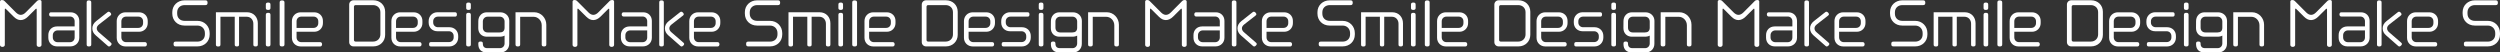 <?xml version="1.0" encoding="UTF-8"?>
<svg id="_レイヤー_2" data-name="レイヤー_2" xmlns="http://www.w3.org/2000/svg" viewBox="0 0 1322.41 27.75">
  <rect x="0" y="0" width="1322.41" height="27.75" fill="#333333" stroke="none"/>
  <defs>
    <style>
      .cls-1 {
        fill: #fff;
      }
    </style>
  </defs>
  <g id="TOP_PC">
    <g id="_装飾" data-name="装飾">
      <g>
        <path class="cls-1" d="M20.7,24.81c-.78,0-1.29-.48-1.29-1.02V5.04c0-.3-.09-.45-.24-.45-.12,0-.24.09-.36.21l-3.99,3.96c-1.23,1.23-2.55,1.86-3.87,1.86s-2.52-.6-3.75-1.83L3.15,4.77c-.12-.12-.24-.21-.36-.21-.15,0-.24.15-.24.45v18.78c0,.54-.51,1.02-1.26,1.02s-1.29-.48-1.29-1.02V.81c0-.45.39-.81,1.02-.81s.99.18,1.29.48l6.12,6.12c.84.84,1.71,1.26,2.55,1.26s1.77-.42,2.64-1.32L19.65.48c.3-.3.69-.48,1.32-.48s.99.36.99.81v22.98c0,.54-.51,1.02-1.26,1.02Z"/>
        <path class="cls-1" d="M37.26,24.54h-7.14c-2.61,0-4.56-1.95-4.56-4.53v-1.5c0-2.61,1.92-4.53,4.56-4.53h9.36v-2.76c0-1.41-1.05-2.49-2.46-2.49h-10.14c-.48,0-.9-.45-.9-1.11s.42-1.11.9-1.11h10.53c2.61,0,4.53,1.92,4.53,4.53v8.94c0,2.61-2.07,4.56-4.68,4.56ZM39.48,16.08h-9c-1.41,0-2.55,1.11-2.55,2.55v1.2c0,1.44,1.14,2.49,2.55,2.49h6.51c1.44,0,2.49-1.05,2.49-2.49v-3.75Z"/>
        <path class="cls-1" d="M47.04,24.57c-.9,0-1.2-.33-1.2-1.05V1.29c0-.72.3-1.08,1.2-1.08s1.23.36,1.23,1.08v22.23c0,.72-.33,1.05-1.23,1.05ZM57.69,24.6c-.24,0-.45-.12-.69-.33l-6.3-5.52c-1.17-1.02-1.86-2.16-1.86-3.78,0-1.38.6-2.67,2.04-3.81l5.94-4.68c.24-.18.45-.3.69-.3.54,0,1.32.81,1.32,1.35,0,.27-.18.51-.45.72l-5.85,4.56c-.84.66-1.35,1.32-1.35,2.16s.42,1.53,1.14,2.13l6.3,5.46c.27.24.42.45.42.72,0,.51-.84,1.32-1.35,1.32Z"/>
        <path class="cls-1" d="M73.56,16.8h-9.36v2.94c0,1.5,1.08,2.55,2.49,2.55h10.08c.51,0,.93.45.93,1.14s-.42,1.14-.93,1.14h-10.38c-2.61,0-4.65-1.95-4.65-4.56v-8.88c0-2.61,2.01-4.62,4.62-4.62h7.2c2.61,0,4.59,1.92,4.59,4.53v1.2c0,2.58-1.98,4.56-4.59,4.56ZM75.69,11.28c0-1.44-1.05-2.49-2.49-2.49h-6.51c-1.41,0-2.49,1.05-2.49,2.49v3.48h9c1.44,0,2.49-1.08,2.49-2.52v-.96Z"/>
        <path class="cls-1" d="M104.49,24.54h-11.61c-.72,0-1.08-.3-1.08-1.26s.36-1.26,1.08-1.26h11.52c2.49,0,3.99-1.62,3.99-3.81v-.72c0-2.25-1.62-3.96-3.96-3.96h-6.84c-3.81,0-6.45-2.76-6.45-6.3v-.84c0-3.54,2.82-6.21,6.42-6.21h11.13c.72,0,1.11.33,1.11,1.26s-.39,1.26-1.11,1.26h-11.01c-2.37,0-3.96,1.59-3.96,3.78v.75c0,2.28,1.56,3.81,3.99,3.81h6.78c3.69,0,6.42,2.88,6.42,6.45v.81c0,3.54-2.7,6.24-6.42,6.24Z"/>
        <path class="cls-1" d="M135.18,24.57c-.9,0-1.17-.33-1.17-1.02v-10.98c0-2.01-1.32-3.72-3.57-3.72h-3.99v14.76c0,.66-.3.96-1.14.96s-1.14-.3-1.14-.96v-14.76h-7.56v14.73c0,.69-.3,1.02-1.2,1.02s-1.2-.33-1.2-1.02V6.48h16.44c3.51,0,5.73,2.61,5.73,5.82v11.25c0,.69-.3,1.02-1.2,1.02Z"/>
        <path class="cls-1" d="M141.84,5.25c-.93,0-1.23-.33-1.23-1.05v-1.77c0-.72.3-1.08,1.23-1.08s1.23.36,1.23,1.08v1.77c0,.72-.33,1.05-1.23,1.05ZM141.84,24.57c-.93,0-1.23-.33-1.23-1.05V7.86c0-.72.3-1.08,1.23-1.08s1.23.36,1.23,1.08v15.66c0,.72-.33,1.05-1.23,1.05Z"/>
        <path class="cls-1" d="M149.19,24.57c-.96,0-1.26-.36-1.26-1.08V1.32c0-.72.3-1.11,1.26-1.11s1.29.39,1.29,1.11v22.17c0,.72-.33,1.08-1.29,1.08Z"/>
        <path class="cls-1" d="M166.23,16.8h-9.36v2.94c0,1.5,1.08,2.55,2.49,2.55h10.08c.51,0,.93.45.93,1.14s-.42,1.14-.93,1.14h-10.38c-2.61,0-4.65-1.95-4.65-4.56v-8.88c0-2.61,2.01-4.62,4.62-4.62h7.2c2.61,0,4.59,1.92,4.59,4.53v1.2c0,2.58-1.98,4.56-4.59,4.56ZM168.36,11.28c0-1.44-1.05-2.49-2.49-2.49h-6.51c-1.41,0-2.49,1.05-2.49,2.49v3.48h9c1.44,0,2.49-1.08,2.49-2.52v-.96Z"/>
        <path class="cls-1" d="M197.49,24.54h-10.53c-1.26,0-2.25-.99-2.25-2.25V2.4c0-1.26.99-2.25,2.25-2.25h10.56c3.42,0,6.21,2.46,6.21,6.09v12.18c0,3.42-2.61,6.12-6.24,6.12ZM201.21,6.45c0-2.31-1.74-3.75-3.87-3.75h-9.27c-.48,0-.84.36-.84.84v17.61c0,.48.36.84.84.84h9.27c2.28,0,3.87-1.65,3.87-3.78V6.45Z"/>
        <path class="cls-1" d="M218.85,16.8h-9.36v2.94c0,1.5,1.08,2.55,2.49,2.55h10.08c.51,0,.93.45.93,1.14s-.42,1.14-.93,1.14h-10.38c-2.61,0-4.65-1.95-4.65-4.56v-8.88c0-2.61,2.01-4.62,4.62-4.62h7.2c2.61,0,4.59,1.92,4.59,4.53v1.2c0,2.58-1.98,4.56-4.59,4.56ZM220.98,11.28c0-1.44-1.05-2.49-2.49-2.49h-6.51c-1.41,0-2.49,1.05-2.49,2.49v3.48h9c1.44,0,2.49-1.08,2.49-2.52v-.96Z"/>
        <path class="cls-1" d="M237.75,24.57h-9.78c-.66,0-.99-.27-.99-1.14s.33-1.17.99-1.17h9.51c1.44,0,2.49-1.02,2.49-2.43v-.81c0-1.38-1.05-2.49-2.49-2.49h-6.12c-2.61,0-4.62-1.89-4.62-4.56v-.84c0-2.61,2.04-4.65,4.62-4.65h9.3c.66,0,1.02.3,1.02,1.17s-.36,1.14-1.02,1.14h-9c-1.41,0-2.52,1.02-2.52,2.43v.72c0,1.41,1.11,2.46,2.52,2.46h6.09c2.61,0,4.62,1.92,4.62,4.59v.93c0,2.61-2.04,4.65-4.62,4.65Z"/>
        <path class="cls-1" d="M247.83,5.25c-.93,0-1.23-.33-1.23-1.05v-1.77c0-.72.3-1.08,1.23-1.08s1.23.36,1.23,1.08v1.77c0,.72-.33,1.05-1.23,1.05ZM247.83,24.57c-.93,0-1.23-.33-1.23-1.05V7.86c0-.72.3-1.08,1.23-1.08s1.23.36,1.23,1.08v15.66c0,.72-.33,1.05-1.23,1.05Z"/>
        <path class="cls-1" d="M269.36,23.19c0,2.61-1.95,4.56-4.56,4.56h-7.38c-2.67,0-4.41-1.53-4.41-4.35v-.39c0-.69.3-1.05,1.2-1.05s1.2.36,1.2,1.05v.15c0,1.5.81,2.31,2.37,2.31h6.66c1.41,0,2.46-1.08,2.46-2.49v-4.14c-.66.36-1.5.57-2.52.57h-6.93c-2.55,0-4.5-1.77-4.47-4.56l.03-3.75c.03-2.61,1.86-4.59,4.47-4.59h7.2c2.61,0,4.71,1.92,4.71,4.53l-.03,12.15ZM266.9,11.34c0-1.41-1.05-2.52-2.49-2.52h-6.45c-1.44,0-2.55,1.08-2.55,2.52v3.3c0,1.59,1.08,2.52,2.52,2.52h6.39c1.53,0,2.58-.66,2.58-2.52v-3.3Z"/>
        <path class="cls-1" d="M287.75,24.57c-.9,0-1.2-.33-1.2-1.05v-10.14c0-2.4-1.86-4.5-4.32-4.5h-7.08v14.64c0,.72-.33,1.05-1.23,1.05s-1.23-.33-1.23-1.05V6.48h9.9c3.63,0,6.39,3.09,6.39,6.57v10.47c0,.72-.33,1.05-1.23,1.05Z"/>
        <path class="cls-1" d="M323.57,24.81c-.78,0-1.29-.48-1.29-1.02V5.04c0-.3-.09-.45-.24-.45-.12,0-.24.09-.36.21l-3.99,3.96c-1.23,1.23-2.55,1.86-3.87,1.86s-2.52-.6-3.75-1.83l-4.05-4.02c-.12-.12-.24-.21-.36-.21-.15,0-.24.15-.24.45v18.78c0,.54-.51,1.02-1.26,1.02s-1.29-.48-1.29-1.02V.81c0-.45.39-.81,1.02-.81s.99.18,1.29.48l6.12,6.12c.84.84,1.71,1.26,2.55,1.26s1.77-.42,2.64-1.32l6.03-6.06c.3-.3.69-.48,1.32-.48s.99.36.99.81v22.98c0,.54-.51,1.02-1.26,1.02Z"/>
        <path class="cls-1" d="M340.13,24.54h-7.14c-2.61,0-4.56-1.95-4.56-4.53v-1.5c0-2.61,1.92-4.53,4.56-4.53h9.36v-2.76c0-1.41-1.05-2.49-2.46-2.49h-10.14c-.48,0-.9-.45-.9-1.11s.42-1.11.9-1.11h10.53c2.61,0,4.53,1.92,4.53,4.53v8.94c0,2.61-2.07,4.56-4.68,4.56ZM342.35,16.08h-9c-1.41,0-2.55,1.11-2.55,2.55v1.2c0,1.44,1.14,2.49,2.55,2.49h6.51c1.44,0,2.49-1.05,2.49-2.49v-3.75Z"/>
        <path class="cls-1" d="M349.91,24.57c-.9,0-1.2-.33-1.2-1.05V1.29c0-.72.3-1.08,1.2-1.08s1.23.36,1.23,1.08v22.23c0,.72-.33,1.05-1.23,1.05ZM360.56,24.6c-.24,0-.45-.12-.69-.33l-6.3-5.52c-1.17-1.02-1.86-2.16-1.86-3.78,0-1.38.6-2.67,2.04-3.81l5.94-4.68c.24-.18.45-.3.69-.3.54,0,1.32.81,1.32,1.35,0,.27-.18.51-.45.72l-5.85,4.56c-.84.66-1.35,1.32-1.35,2.16s.42,1.53,1.14,2.13l6.3,5.46c.27.24.42.45.42.72,0,.51-.84,1.32-1.35,1.32Z"/>
        <path class="cls-1" d="M376.43,16.8h-9.36v2.94c0,1.5,1.08,2.55,2.49,2.55h10.08c.51,0,.93.45.93,1.14s-.42,1.14-.93,1.14h-10.38c-2.61,0-4.65-1.95-4.65-4.56v-8.88c0-2.61,2.01-4.62,4.62-4.62h7.2c2.61,0,4.59,1.92,4.59,4.53v1.2c0,2.58-1.98,4.56-4.59,4.56ZM378.56,11.28c0-1.44-1.05-2.49-2.49-2.49h-6.51c-1.41,0-2.49,1.05-2.49,2.49v3.48h9c1.44,0,2.49-1.08,2.49-2.52v-.96Z"/>
        <path class="cls-1" d="M407.36,24.54h-11.61c-.72,0-1.08-.3-1.08-1.26s.36-1.26,1.08-1.26h11.52c2.49,0,3.99-1.62,3.99-3.81v-.72c0-2.25-1.62-3.96-3.96-3.96h-6.84c-3.81,0-6.45-2.76-6.45-6.3v-.84c0-3.54,2.82-6.21,6.42-6.21h11.13c.72,0,1.11.33,1.11,1.26s-.39,1.26-1.11,1.26h-11.01c-2.37,0-3.96,1.59-3.96,3.78v.75c0,2.28,1.56,3.81,3.99,3.81h6.78c3.69,0,6.42,2.88,6.42,6.45v.81c0,3.54-2.7,6.24-6.42,6.24Z"/>
        <path class="cls-1" d="M438.05,24.57c-.9,0-1.17-.33-1.17-1.02v-10.98c0-2.01-1.32-3.72-3.57-3.72h-3.99v14.76c0,.66-.3.96-1.14.96s-1.14-.3-1.14-.96v-14.76h-7.56v14.73c0,.69-.3,1.02-1.2,1.02s-1.2-.33-1.2-1.02V6.48h16.44c3.51,0,5.73,2.61,5.73,5.82v11.25c0,.69-.3,1.02-1.2,1.02Z"/>
        <path class="cls-1" d="M444.71,5.25c-.93,0-1.23-.33-1.23-1.05v-1.77c0-.72.3-1.08,1.23-1.08s1.23.36,1.23,1.08v1.77c0,.72-.33,1.05-1.23,1.05ZM444.71,24.57c-.93,0-1.23-.33-1.23-1.05V7.86c0-.72.3-1.08,1.23-1.08s1.23.36,1.23,1.08v15.66c0,.72-.33,1.05-1.23,1.05Z"/>
        <path class="cls-1" d="M452.06,24.57c-.96,0-1.26-.36-1.26-1.08V1.32c0-.72.3-1.11,1.26-1.11s1.29.39,1.29,1.11v22.17c0,.72-.33,1.08-1.29,1.08Z"/>
        <path class="cls-1" d="M469.1,16.8h-9.36v2.94c0,1.5,1.08,2.55,2.49,2.55h10.08c.51,0,.93.45.93,1.14s-.42,1.14-.93,1.14h-10.38c-2.61,0-4.65-1.95-4.65-4.56v-8.88c0-2.61,2.01-4.62,4.62-4.62h7.2c2.61,0,4.59,1.92,4.59,4.53v1.2c0,2.58-1.98,4.56-4.59,4.56ZM471.23,11.28c0-1.44-1.05-2.49-2.49-2.49h-6.51c-1.41,0-2.49,1.05-2.49,2.49v3.48h9c1.44,0,2.49-1.08,2.49-2.52v-.96Z"/>
        <path class="cls-1" d="M500.36,24.54h-10.53c-1.26,0-2.25-.99-2.25-2.25V2.4c0-1.26.99-2.25,2.25-2.25h10.56c3.42,0,6.21,2.46,6.21,6.09v12.18c0,3.42-2.61,6.12-6.24,6.12ZM504.08,6.45c0-2.31-1.74-3.75-3.87-3.75h-9.27c-.48,0-.84.36-.84.84v17.61c0,.48.36.84.84.84h9.27c2.28,0,3.87-1.65,3.87-3.78V6.45Z"/>
        <path class="cls-1" d="M521.72,16.8h-9.36v2.94c0,1.5,1.08,2.55,2.49,2.55h10.08c.51,0,.93.45.93,1.14s-.42,1.14-.93,1.14h-10.38c-2.61,0-4.65-1.95-4.65-4.56v-8.88c0-2.61,2.01-4.62,4.62-4.62h7.2c2.61,0,4.59,1.92,4.59,4.53v1.2c0,2.58-1.98,4.56-4.59,4.56ZM523.85,11.28c0-1.44-1.05-2.49-2.49-2.49h-6.51c-1.41,0-2.49,1.05-2.49,2.49v3.48h9c1.44,0,2.49-1.08,2.49-2.52v-.96Z"/>
        <path class="cls-1" d="M540.62,24.57h-9.78c-.66,0-.99-.27-.99-1.14s.33-1.17.99-1.17h9.51c1.44,0,2.49-1.02,2.49-2.43v-.81c0-1.38-1.05-2.49-2.49-2.49h-6.12c-2.61,0-4.62-1.89-4.62-4.56v-.84c0-2.61,2.04-4.65,4.62-4.65h9.3c.66,0,1.02.3,1.02,1.17s-.36,1.14-1.02,1.14h-9c-1.41,0-2.52,1.02-2.52,2.43v.72c0,1.41,1.11,2.46,2.52,2.46h6.09c2.61,0,4.62,1.92,4.62,4.59v.93c0,2.61-2.04,4.65-4.62,4.65Z"/>
        <path class="cls-1" d="M550.7,5.25c-.93,0-1.23-.33-1.23-1.05v-1.77c0-.72.3-1.08,1.23-1.08s1.23.36,1.23,1.08v1.77c0,.72-.33,1.05-1.23,1.05ZM550.7,24.57c-.93,0-1.23-.33-1.23-1.05V7.86c0-.72.3-1.08,1.23-1.08s1.23.36,1.23,1.08v15.66c0,.72-.33,1.05-1.23,1.05Z"/>
        <path class="cls-1" d="M572.24,23.19c0,2.61-1.95,4.56-4.56,4.56h-7.38c-2.67,0-4.41-1.53-4.41-4.35v-.39c0-.69.3-1.05,1.2-1.05s1.2.36,1.2,1.05v.15c0,1.5.81,2.31,2.37,2.31h6.66c1.41,0,2.46-1.08,2.46-2.49v-4.14c-.66.36-1.5.57-2.52.57h-6.93c-2.55,0-4.5-1.77-4.47-4.56l.03-3.75c.03-2.61,1.86-4.59,4.47-4.59h7.2c2.61,0,4.71,1.92,4.71,4.53l-.03,12.15ZM569.78,11.34c0-1.41-1.05-2.52-2.49-2.52h-6.45c-1.44,0-2.55,1.08-2.55,2.52v3.3c0,1.59,1.08,2.52,2.52,2.52h6.39c1.53,0,2.58-.66,2.58-2.52v-3.3Z"/>
        <path class="cls-1" d="M590.63,24.57c-.9,0-1.2-.33-1.2-1.05v-10.14c0-2.4-1.86-4.5-4.32-4.5h-7.08v14.64c0,.72-.33,1.05-1.23,1.05s-1.23-.33-1.23-1.05V6.48h9.9c3.63,0,6.39,3.09,6.39,6.57v10.47c0,.72-.33,1.05-1.23,1.05Z"/>
        <path class="cls-1" d="M626.45,24.81c-.78,0-1.29-.48-1.29-1.02V5.04c0-.3-.09-.45-.24-.45-.12,0-.24.09-.36.21l-3.99,3.96c-1.23,1.23-2.55,1.86-3.87,1.86s-2.52-.6-3.75-1.83l-4.05-4.02c-.12-.12-.24-.21-.36-.21-.15,0-.24.15-.24.45v18.78c0,.54-.51,1.02-1.26,1.02s-1.29-.48-1.29-1.02V.81c0-.45.39-.81,1.02-.81s.99.18,1.29.48l6.12,6.12c.84.84,1.71,1.26,2.55,1.26s1.77-.42,2.64-1.32l6.03-6.06c.3-.3.69-.48,1.32-.48s.99.36.99.81v22.98c0,.54-.51,1.02-1.26,1.02Z"/>
        <path class="cls-1" d="M643.01,24.54h-7.14c-2.61,0-4.56-1.95-4.56-4.53v-1.5c0-2.61,1.92-4.53,4.56-4.53h9.36v-2.76c0-1.41-1.05-2.49-2.46-2.49h-10.14c-.48,0-.9-.45-.9-1.11s.42-1.11.9-1.11h10.53c2.61,0,4.53,1.92,4.53,4.53v8.94c0,2.61-2.07,4.56-4.68,4.56ZM645.23,16.08h-9c-1.41,0-2.55,1.11-2.55,2.55v1.2c0,1.44,1.14,2.49,2.55,2.49h6.51c1.44,0,2.49-1.05,2.49-2.49v-3.75Z"/>
        <path class="cls-1" d="M652.79,24.57c-.9,0-1.2-.33-1.2-1.05V1.29c0-.72.3-1.08,1.2-1.08s1.23.36,1.23,1.08v22.23c0,.72-.33,1.05-1.23,1.05ZM663.44,24.6c-.24,0-.45-.12-.69-.33l-6.3-5.52c-1.17-1.02-1.86-2.16-1.86-3.78,0-1.38.6-2.67,2.04-3.81l5.94-4.68c.24-.18.45-.3.69-.3.54,0,1.32.81,1.32,1.35,0,.27-.18.51-.45.72l-5.85,4.56c-.84.66-1.35,1.32-1.35,2.16s.42,1.53,1.14,2.13l6.3,5.46c.27.24.42.45.42.72,0,.51-.84,1.32-1.35,1.32Z"/>
        <path class="cls-1" d="M679.31,16.8h-9.36v2.94c0,1.5,1.08,2.55,2.49,2.55h10.08c.51,0,.93.45.93,1.14s-.42,1.14-.93,1.14h-10.38c-2.61,0-4.65-1.95-4.65-4.56v-8.88c0-2.61,2.01-4.62,4.62-4.62h7.2c2.61,0,4.59,1.92,4.59,4.53v1.2c0,2.58-1.98,4.56-4.59,4.56ZM681.44,11.28c0-1.44-1.05-2.49-2.49-2.49h-6.51c-1.41,0-2.49,1.05-2.49,2.49v3.48h9c1.44,0,2.49-1.08,2.49-2.52v-.96Z"/>
        <path class="cls-1" d="M710.24,24.54h-11.61c-.72,0-1.08-.3-1.08-1.26s.36-1.26,1.08-1.26h11.52c2.49,0,3.99-1.62,3.99-3.81v-.72c0-2.25-1.62-3.96-3.96-3.96h-6.84c-3.81,0-6.45-2.76-6.45-6.3v-.84c0-3.54,2.82-6.21,6.42-6.21h11.13c.72,0,1.11.33,1.11,1.26s-.39,1.26-1.11,1.26h-11.01c-2.37,0-3.96,1.59-3.96,3.78v.75c0,2.28,1.56,3.81,3.99,3.81h6.78c3.69,0,6.42,2.88,6.42,6.45v.81c0,3.54-2.7,6.24-6.42,6.24Z"/>
        <path class="cls-1" d="M740.93,24.57c-.9,0-1.17-.33-1.17-1.02v-10.98c0-2.01-1.32-3.72-3.57-3.72h-3.99v14.76c0,.66-.3.96-1.14.96s-1.14-.3-1.14-.96v-14.76h-7.56v14.73c0,.69-.3,1.02-1.2,1.02s-1.2-.33-1.2-1.02V6.48h16.44c3.51,0,5.73,2.61,5.73,5.82v11.25c0,.69-.3,1.02-1.2,1.02Z"/>
        <path class="cls-1" d="M747.59,5.25c-.93,0-1.23-.33-1.23-1.05v-1.77c0-.72.3-1.08,1.23-1.08s1.23.36,1.23,1.08v1.77c0,.72-.33,1.05-1.23,1.05ZM747.59,24.57c-.93,0-1.23-.33-1.23-1.05V7.86c0-.72.3-1.08,1.23-1.08s1.23.36,1.23,1.08v15.66c0,.72-.33,1.05-1.23,1.05Z"/>
        <path class="cls-1" d="M754.94,24.57c-.96,0-1.26-.36-1.26-1.08V1.32c0-.72.3-1.11,1.26-1.11s1.29.39,1.29,1.11v22.17c0,.72-.33,1.08-1.29,1.08Z"/>
        <path class="cls-1" d="M771.98,16.8h-9.36v2.94c0,1.5,1.08,2.55,2.49,2.55h10.08c.51,0,.93.45.93,1.14s-.42,1.14-.93,1.14h-10.38c-2.61,0-4.65-1.95-4.65-4.56v-8.88c0-2.61,2.01-4.62,4.62-4.62h7.2c2.61,0,4.59,1.92,4.59,4.53v1.2c0,2.58-1.98,4.56-4.59,4.56ZM774.11,11.28c0-1.44-1.05-2.49-2.49-2.49h-6.51c-1.41,0-2.49,1.05-2.49,2.49v3.48h9c1.44,0,2.49-1.08,2.49-2.52v-.96Z"/>
        <path class="cls-1" d="M803.24,24.54h-10.53c-1.26,0-2.25-.99-2.25-2.25V2.4c0-1.26.99-2.25,2.25-2.25h10.56c3.42,0,6.21,2.46,6.21,6.09v12.18c0,3.42-2.61,6.12-6.24,6.12ZM806.96,6.45c0-2.31-1.74-3.75-3.87-3.75h-9.27c-.48,0-.84.36-.84.84v17.61c0,.48.36.84.84.84h9.27c2.28,0,3.87-1.65,3.87-3.78V6.45Z"/>
        <path class="cls-1" d="M824.59,16.8h-9.36v2.94c0,1.5,1.08,2.55,2.49,2.55h10.08c.51,0,.93.45.93,1.14s-.42,1.14-.93,1.14h-10.38c-2.61,0-4.65-1.95-4.65-4.56v-8.88c0-2.61,2.01-4.62,4.62-4.62h7.2c2.61,0,4.59,1.92,4.59,4.53v1.2c0,2.58-1.98,4.56-4.59,4.56ZM826.72,11.28c0-1.44-1.05-2.49-2.49-2.49h-6.51c-1.41,0-2.49,1.05-2.49,2.49v3.48h9c1.44,0,2.49-1.08,2.49-2.52v-.96Z"/>
        <path class="cls-1" d="M843.49,24.57h-9.78c-.66,0-.99-.27-.99-1.14s.33-1.17.99-1.17h9.51c1.44,0,2.49-1.02,2.49-2.43v-.81c0-1.38-1.05-2.49-2.49-2.49h-6.12c-2.61,0-4.62-1.89-4.62-4.56v-.84c0-2.61,2.04-4.65,4.62-4.65h9.3c.66,0,1.02.3,1.02,1.17s-.36,1.14-1.02,1.14h-9c-1.41,0-2.52,1.02-2.52,2.43v.72c0,1.41,1.11,2.46,2.52,2.46h6.09c2.61,0,4.62,1.92,4.62,4.59v.93c0,2.61-2.04,4.65-4.62,4.65Z"/>
        <path class="cls-1" d="M853.57,5.25c-.93,0-1.23-.33-1.23-1.05v-1.77c0-.72.3-1.08,1.23-1.08s1.23.36,1.23,1.08v1.77c0,.72-.33,1.05-1.23,1.05ZM853.57,24.57c-.93,0-1.23-.33-1.23-1.05V7.86c0-.72.3-1.08,1.23-1.08s1.23.36,1.23,1.08v15.66c0,.72-.33,1.05-1.23,1.05Z"/>
        <path class="cls-1" d="M875.11,23.19c0,2.61-1.95,4.56-4.56,4.56h-7.38c-2.67,0-4.41-1.53-4.41-4.35v-.39c0-.69.3-1.05,1.2-1.05s1.2.36,1.2,1.05v.15c0,1.5.81,2.31,2.37,2.31h6.66c1.41,0,2.46-1.08,2.46-2.49v-4.14c-.66.36-1.5.57-2.52.57h-6.93c-2.55,0-4.5-1.77-4.47-4.56l.03-3.75c.03-2.61,1.86-4.59,4.47-4.59h7.2c2.61,0,4.71,1.92,4.71,4.53l-.03,12.15ZM872.65,11.34c0-1.41-1.05-2.52-2.49-2.52h-6.45c-1.44,0-2.55,1.08-2.55,2.52v3.3c0,1.59,1.08,2.52,2.52,2.52h6.39c1.53,0,2.58-.66,2.58-2.52v-3.3Z"/>
        <path class="cls-1" d="M893.5,24.57c-.9,0-1.2-.33-1.2-1.05v-10.14c0-2.4-1.86-4.5-4.32-4.5h-7.08v14.64c0,.72-.33,1.05-1.23,1.05s-1.23-.33-1.23-1.05V6.48h9.9c3.63,0,6.39,3.09,6.39,6.57v10.47c0,.72-.33,1.05-1.23,1.05Z"/>
        <path class="cls-1" d="M929.32,24.81c-.78,0-1.29-.48-1.29-1.02V5.04c0-.3-.09-.45-.24-.45-.12,0-.24.09-.36.21l-3.99,3.96c-1.23,1.23-2.55,1.86-3.87,1.86s-2.52-.6-3.75-1.83l-4.05-4.02c-.12-.12-.24-.21-.36-.21-.15,0-.24.15-.24.45v18.78c0,.54-.51,1.02-1.26,1.02s-1.29-.48-1.29-1.02V.81c0-.45.39-.81,1.02-.81s.99.18,1.29.48l6.12,6.12c.84.84,1.71,1.26,2.55,1.26s1.77-.42,2.64-1.32l6.03-6.06c.3-.3.69-.48,1.32-.48s.99.36.99.81v22.98c0,.54-.51,1.02-1.26,1.02Z"/>
        <path class="cls-1" d="M945.88,24.54h-7.14c-2.61,0-4.56-1.95-4.56-4.53v-1.5c0-2.61,1.92-4.53,4.56-4.53h9.36v-2.76c0-1.41-1.05-2.49-2.46-2.49h-10.14c-.48,0-.9-.45-.9-1.11s.42-1.11.9-1.11h10.53c2.61,0,4.53,1.92,4.53,4.53v8.94c0,2.61-2.07,4.56-4.68,4.56ZM948.1,16.08h-9c-1.41,0-2.55,1.11-2.55,2.55v1.2c0,1.44,1.14,2.49,2.55,2.49h6.51c1.44,0,2.49-1.05,2.49-2.49v-3.75Z"/>
        <path class="cls-1" d="M955.66,24.57c-.9,0-1.2-.33-1.2-1.05V1.29c0-.72.3-1.08,1.2-1.08s1.23.36,1.23,1.08v22.23c0,.72-.33,1.05-1.23,1.05ZM966.31,24.6c-.24,0-.45-.12-.69-.33l-6.3-5.52c-1.17-1.02-1.86-2.16-1.86-3.78,0-1.38.6-2.67,2.04-3.81l5.94-4.68c.24-.18.45-.3.69-.3.54,0,1.32.81,1.32,1.35,0,.27-.18.51-.45.72l-5.85,4.56c-.84.66-1.35,1.32-1.35,2.16s.42,1.53,1.14,2.13l6.3,5.46c.27.24.42.45.42.72,0,.51-.84,1.32-1.35,1.32Z"/>
        <path class="cls-1" d="M982.18,16.8h-9.36v2.94c0,1.5,1.08,2.55,2.49,2.55h10.08c.51,0,.93.45.93,1.14s-.42,1.14-.93,1.14h-10.38c-2.61,0-4.65-1.95-4.65-4.56v-8.88c0-2.61,2.01-4.62,4.62-4.62h7.2c2.61,0,4.59,1.92,4.59,4.53v1.2c0,2.58-1.98,4.56-4.59,4.56ZM984.31,11.28c0-1.44-1.05-2.49-2.49-2.49h-6.51c-1.41,0-2.49,1.05-2.49,2.49v3.48h9c1.44,0,2.49-1.08,2.49-2.52v-.96Z"/>
        <path class="cls-1" d="M1013.11,24.54h-11.61c-.72,0-1.08-.3-1.08-1.26s.36-1.26,1.08-1.26h11.52c2.49,0,3.99-1.62,3.99-3.81v-.72c0-2.25-1.62-3.96-3.96-3.96h-6.84c-3.81,0-6.45-2.76-6.45-6.3v-.84c0-3.54,2.82-6.21,6.42-6.21h11.13c.72,0,1.11.33,1.11,1.26s-.39,1.26-1.11,1.26h-11.01c-2.37,0-3.96,1.59-3.96,3.78v.75c0,2.28,1.56,3.81,3.99,3.81h6.78c3.69,0,6.42,2.88,6.42,6.45v.81c0,3.54-2.7,6.24-6.42,6.24Z"/>
        <path class="cls-1" d="M1043.8,24.57c-.9,0-1.17-.33-1.17-1.02v-10.98c0-2.01-1.32-3.72-3.57-3.72h-3.99v14.76c0,.66-.3.96-1.14.96s-1.14-.3-1.14-.96v-14.76h-7.56v14.73c0,.69-.3,1.02-1.2,1.02s-1.2-.33-1.2-1.02V6.48h16.44c3.51,0,5.73,2.61,5.73,5.82v11.25c0,.69-.3,1.02-1.2,1.02Z"/>
        <path class="cls-1" d="M1050.46,5.25c-.93,0-1.23-.33-1.23-1.05v-1.77c0-.72.3-1.08,1.23-1.08s1.23.36,1.23,1.08v1.77c0,.72-.33,1.05-1.23,1.05ZM1050.46,24.57c-.93,0-1.23-.33-1.23-1.05V7.86c0-.72.3-1.08,1.23-1.08s1.23.36,1.23,1.08v15.66c0,.72-.33,1.05-1.23,1.05Z"/>
        <path class="cls-1" d="M1057.81,24.57c-.96,0-1.26-.36-1.26-1.08V1.32c0-.72.3-1.11,1.26-1.11s1.29.39,1.29,1.11v22.17c0,.72-.33,1.08-1.29,1.08Z"/>
        <path class="cls-1" d="M1074.85,16.8h-9.36v2.94c0,1.5,1.08,2.55,2.49,2.55h10.08c.51,0,.93.45.93,1.14s-.42,1.14-.93,1.14h-10.38c-2.61,0-4.65-1.95-4.65-4.56v-8.88c0-2.61,2.01-4.62,4.62-4.62h7.2c2.61,0,4.59,1.92,4.59,4.53v1.2c0,2.58-1.98,4.56-4.59,4.56ZM1076.98,11.28c0-1.44-1.05-2.49-2.49-2.49h-6.51c-1.41,0-2.49,1.05-2.49,2.49v3.48h9c1.44,0,2.49-1.08,2.49-2.52v-.96Z"/>
        <path class="cls-1" d="M1106.11,24.54h-10.53c-1.26,0-2.25-.99-2.25-2.25V2.4c0-1.26.99-2.25,2.25-2.25h10.56c3.42,0,6.21,2.46,6.21,6.09v12.18c0,3.42-2.61,6.12-6.24,6.12ZM1109.83,6.45c0-2.31-1.74-3.75-3.87-3.75h-9.27c-.48,0-.84.36-.84.84v17.61c0,.48.36.84.84.84h9.27c2.28,0,3.87-1.65,3.87-3.78V6.45Z"/>
        <path class="cls-1" d="M1127.47,16.8h-9.36v2.94c0,1.5,1.08,2.55,2.49,2.55h10.08c.51,0,.93.45.93,1.14s-.42,1.14-.93,1.14h-10.38c-2.61,0-4.65-1.95-4.65-4.56v-8.88c0-2.61,2.01-4.62,4.62-4.62h7.2c2.61,0,4.59,1.92,4.59,4.53v1.2c0,2.58-1.98,4.56-4.59,4.56ZM1129.6,11.28c0-1.44-1.05-2.49-2.49-2.49h-6.51c-1.41,0-2.49,1.05-2.49,2.49v3.48h9c1.44,0,2.49-1.08,2.49-2.52v-.96Z"/>
        <path class="cls-1" d="M1146.37,24.57h-9.78c-.66,0-.99-.27-.99-1.14s.33-1.17.99-1.17h9.51c1.44,0,2.49-1.02,2.49-2.43v-.81c0-1.38-1.05-2.49-2.49-2.49h-6.12c-2.61,0-4.62-1.89-4.62-4.56v-.84c0-2.61,2.04-4.65,4.62-4.65h9.3c.66,0,1.02.3,1.02,1.17s-.36,1.14-1.02,1.14h-9c-1.41,0-2.52,1.02-2.52,2.43v.72c0,1.41,1.11,2.46,2.52,2.46h6.09c2.61,0,4.62,1.92,4.62,4.59v.93c0,2.61-2.04,4.65-4.62,4.65Z"/>
        <path class="cls-1" d="M1156.45,5.25c-.93,0-1.23-.33-1.23-1.05v-1.77c0-.72.3-1.08,1.23-1.08s1.23.36,1.23,1.08v1.77c0,.72-.33,1.05-1.23,1.05ZM1156.45,24.57c-.93,0-1.23-.33-1.23-1.05V7.86c0-.72.3-1.08,1.23-1.08s1.23.36,1.23,1.08v15.66c0,.72-.33,1.05-1.23,1.05Z"/>
        <path class="cls-1" d="M1177.99,23.19c0,2.61-1.95,4.56-4.56,4.56h-7.38c-2.67,0-4.41-1.53-4.41-4.35v-.39c0-.69.3-1.05,1.2-1.05s1.2.36,1.2,1.05v.15c0,1.5.81,2.31,2.37,2.31h6.66c1.41,0,2.46-1.08,2.46-2.49v-4.14c-.66.36-1.5.57-2.52.57h-6.93c-2.55,0-4.5-1.77-4.47-4.56l.03-3.75c.03-2.61,1.86-4.59,4.47-4.59h7.2c2.61,0,4.71,1.92,4.71,4.53l-.03,12.15ZM1175.53,11.34c0-1.41-1.05-2.52-2.49-2.52h-6.45c-1.44,0-2.55,1.08-2.55,2.52v3.3c0,1.59,1.08,2.52,2.52,2.52h6.39c1.53,0,2.58-.66,2.58-2.52v-3.3Z"/>
        <path class="cls-1" d="M1196.38,24.57c-.9,0-1.2-.33-1.2-1.05v-10.14c0-2.4-1.86-4.5-4.32-4.5h-7.08v14.64c0,.72-.33,1.05-1.23,1.05s-1.23-.33-1.23-1.05V6.48h9.9c3.63,0,6.39,3.09,6.39,6.57v10.47c0,.72-.33,1.05-1.23,1.05Z"/>
        <path class="cls-1" d="M1232.2,24.81c-.78,0-1.29-.48-1.29-1.02V5.04c0-.3-.09-.45-.24-.45-.12,0-.24.09-.36.21l-3.99,3.96c-1.23,1.23-2.55,1.86-3.87,1.86s-2.52-.6-3.75-1.83l-4.05-4.02c-.12-.12-.24-.21-.36-.21-.15,0-.24.15-.24.45v18.78c0,.54-.51,1.02-1.26,1.02s-1.29-.48-1.29-1.02V.81c0-.45.39-.81,1.02-.81s.99.18,1.29.48l6.12,6.12c.84.84,1.71,1.26,2.55,1.26s1.77-.42,2.64-1.32l6.03-6.06c.3-.3.69-.48,1.32-.48s.99.36.99.81v22.98c0,.54-.51,1.02-1.26,1.02Z"/>
        <path class="cls-1" d="M1248.76,24.54h-7.14c-2.61,0-4.56-1.95-4.56-4.53v-1.5c0-2.61,1.92-4.53,4.56-4.53h9.36v-2.76c0-1.41-1.05-2.49-2.46-2.49h-10.14c-.48,0-.9-.45-.9-1.11s.42-1.11.9-1.11h10.53c2.61,0,4.53,1.92,4.53,4.53v8.94c0,2.61-2.07,4.56-4.68,4.56ZM1250.98,16.08h-9c-1.41,0-2.55,1.11-2.55,2.55v1.2c0,1.44,1.14,2.49,2.55,2.49h6.51c1.44,0,2.49-1.05,2.49-2.49v-3.75Z"/>
        <path class="cls-1" d="M1258.54,24.57c-.9,0-1.2-.33-1.2-1.05V1.29c0-.72.3-1.08,1.2-1.08s1.23.36,1.23,1.08v22.23c0,.72-.33,1.05-1.23,1.05ZM1269.19,24.6c-.24,0-.45-.12-.69-.33l-6.3-5.52c-1.17-1.02-1.86-2.16-1.86-3.78,0-1.38.6-2.67,2.04-3.81l5.94-4.68c.24-.18.45-.3.69-.3.54,0,1.32.81,1.32,1.35,0,.27-.18.51-.45.72l-5.85,4.56c-.84.66-1.35,1.32-1.35,2.16s.42,1.53,1.14,2.13l6.3,5.46c.27.24.42.45.42.72,0,.51-.84,1.32-1.35,1.32Z"/>
        <path class="cls-1" d="M1285.06,16.8h-9.36v2.94c0,1.5,1.08,2.55,2.49,2.55h10.08c.51,0,.93.45.93,1.14s-.42,1.14-.93,1.14h-10.38c-2.61,0-4.65-1.95-4.65-4.56v-8.88c0-2.61,2.01-4.62,4.62-4.62h7.2c2.61,0,4.59,1.92,4.59,4.53v1.2c0,2.58-1.98,4.56-4.59,4.56ZM1287.19,11.28c0-1.44-1.05-2.49-2.49-2.49h-6.51c-1.41,0-2.49,1.05-2.49,2.49v3.48h9c1.44,0,2.49-1.08,2.49-2.52v-.96Z"/>
        <path class="cls-1" d="M1315.99,24.54h-11.61c-.72,0-1.08-.3-1.08-1.26s.36-1.26,1.08-1.26h11.52c2.49,0,3.99-1.62,3.99-3.81v-.72c0-2.25-1.62-3.96-3.96-3.96h-6.84c-3.81,0-6.45-2.76-6.45-6.3v-.84c0-3.54,2.82-6.21,6.42-6.21h11.13c.72,0,1.11.33,1.11,1.26s-.39,1.26-1.11,1.26h-11.01c-2.37,0-3.96,1.59-3.96,3.78v.75c0,2.28,1.56,3.81,3.99,3.81h6.78c3.69,0,6.42,2.88,6.42,6.45v.81c0,3.54-2.7,6.24-6.42,6.24Z"/>
      </g>
    </g>
  </g>
</svg>